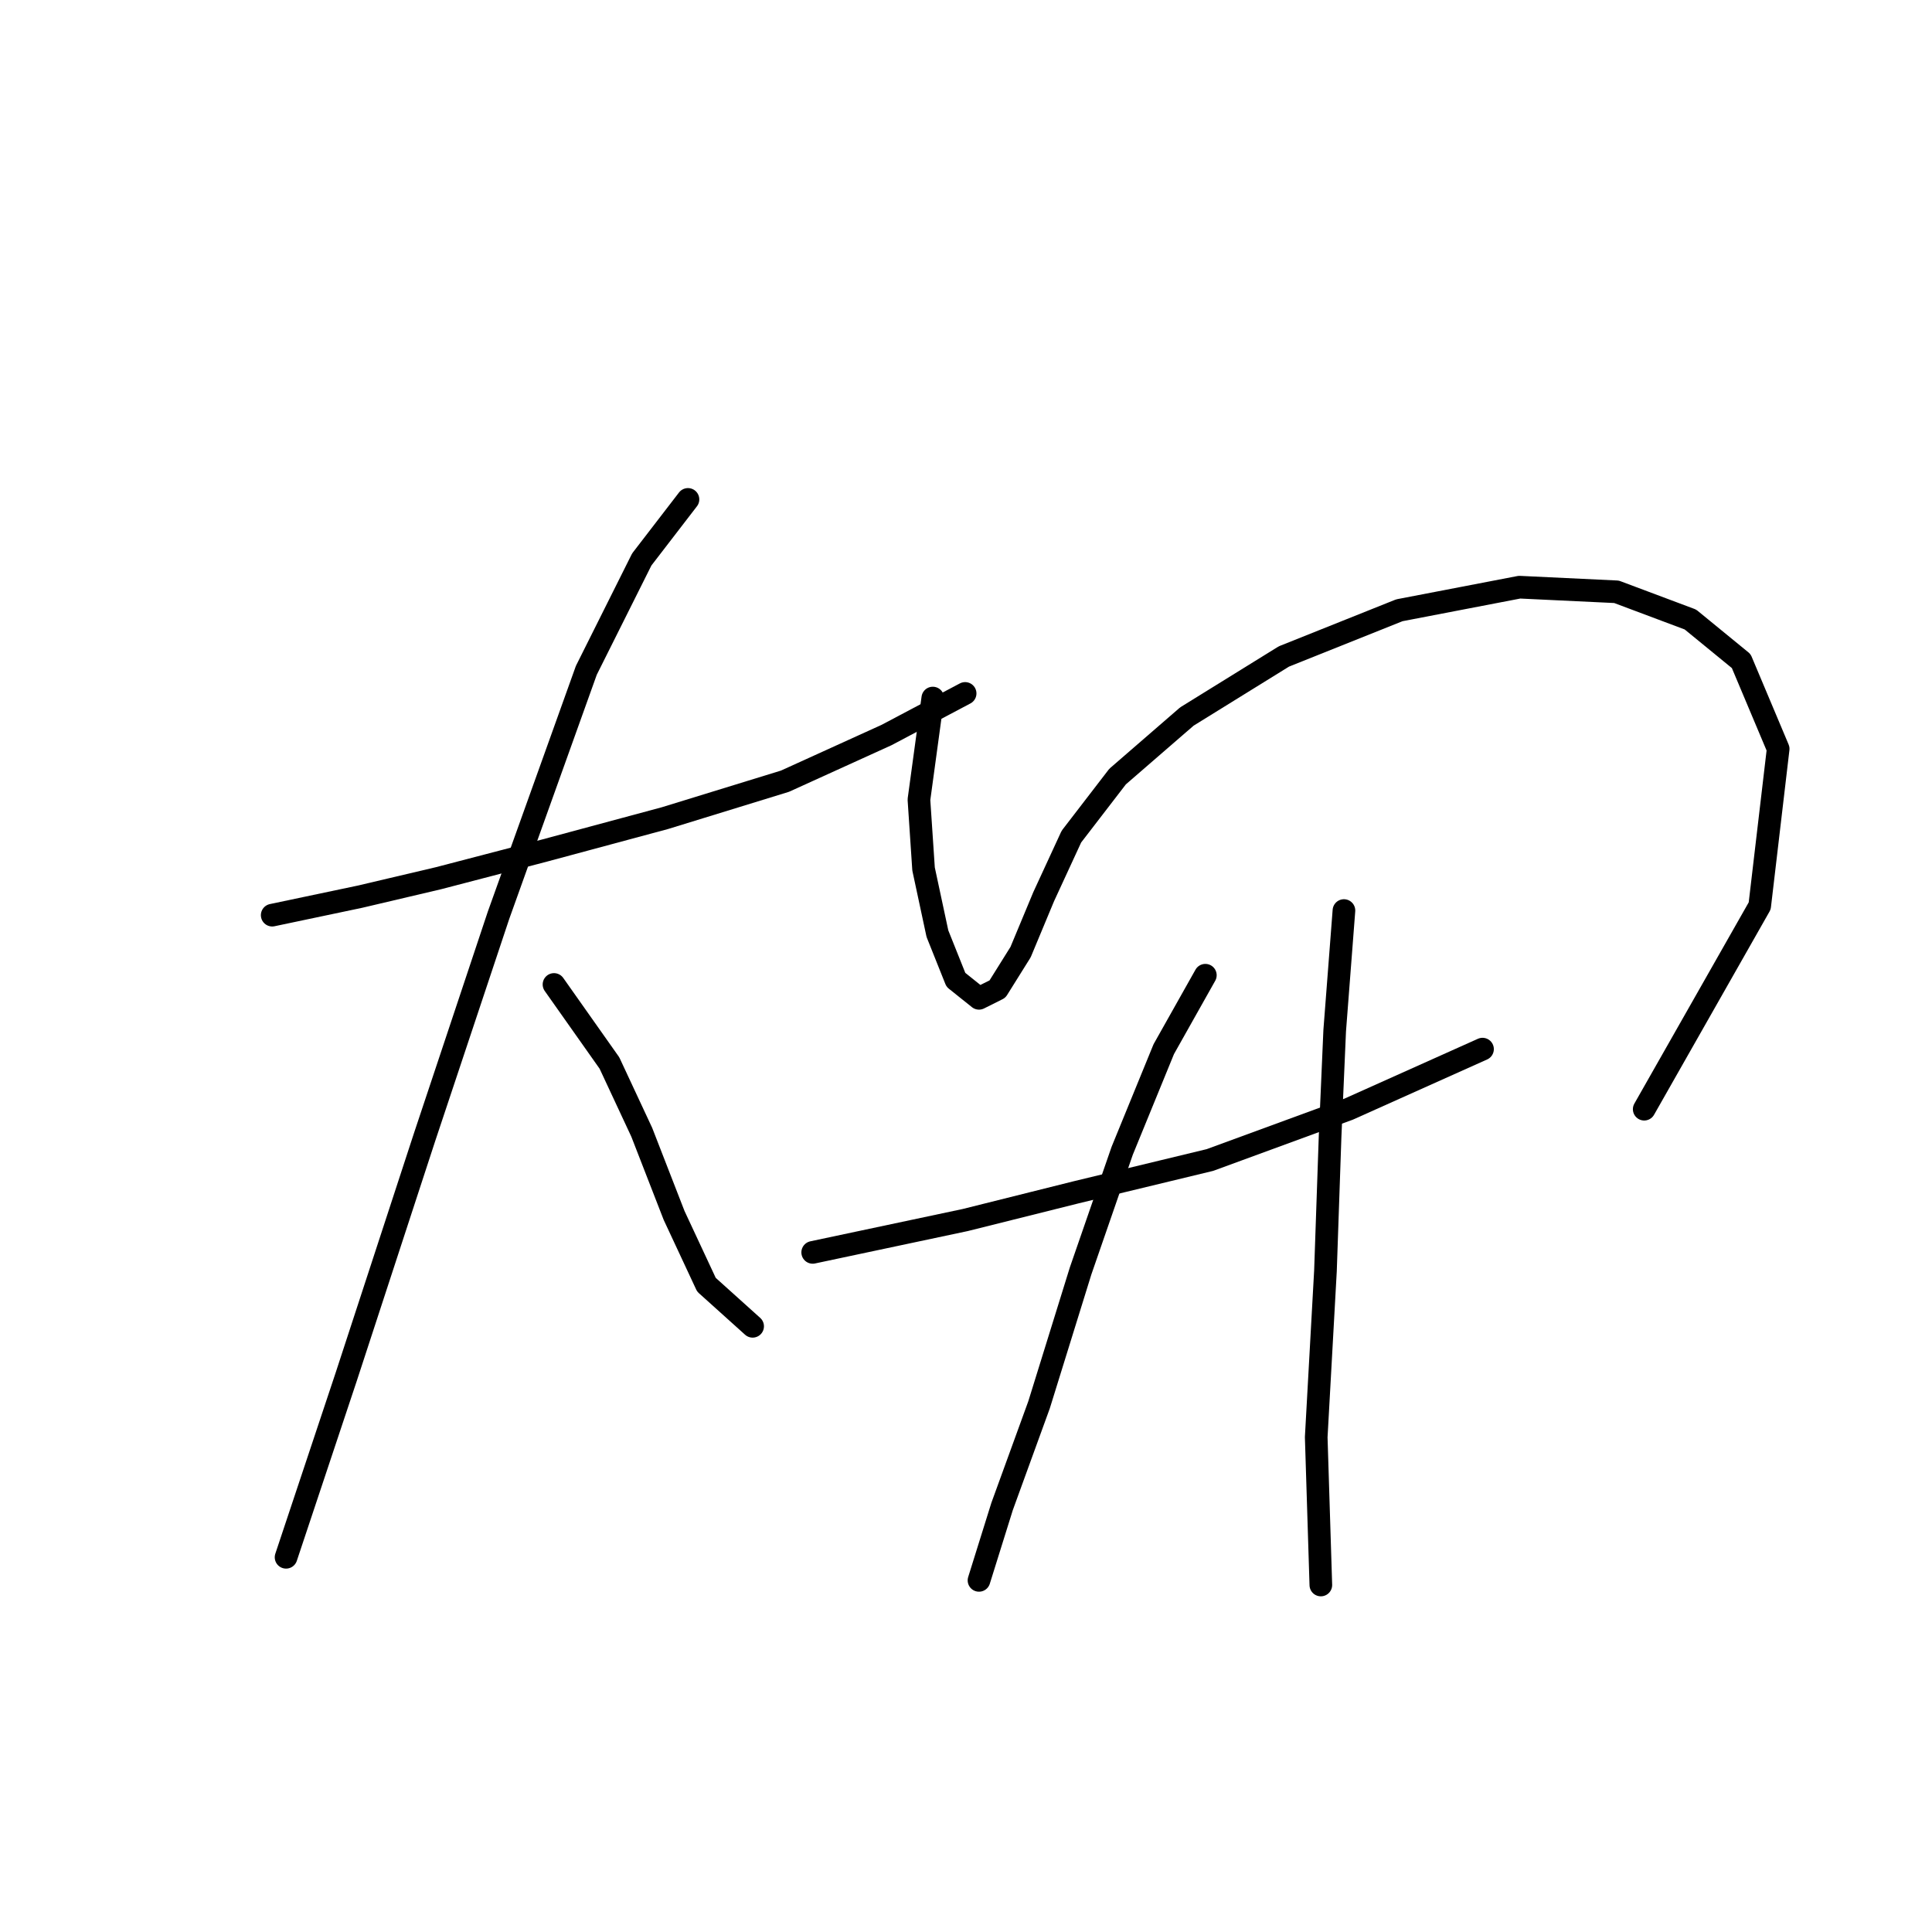 <?xml version="1.0" standalone="no"?>
    <svg width="256" height="256" xmlns="http://www.w3.org/2000/svg" version="1.1">
    <polyline stroke="black" stroke-width="3" stroke-linecap="round" fill="transparent" stroke-linejoin="round" points="36.068 121.264 47.698 118.816 58.104 116.367 72.183 112.695 88.098 108.41 104.013 103.513 117.479 97.392 127.885 91.883 127.885 91.883 " />
        <polyline stroke="black" stroke-width="3" stroke-linecap="round" fill="transparent" stroke-linejoin="round" points="91.159 66.174 85.037 74.131 77.692 88.822 66.062 121.264 56.268 150.646 45.862 182.475 40.965 197.166 37.905 206.348 37.905 206.348 " />
        <polyline stroke="black" stroke-width="3" stroke-linecap="round" fill="transparent" stroke-linejoin="round" points="73.407 130.446 80.753 140.852 85.037 150.033 89.322 161.052 93.607 170.233 99.728 175.742 99.728 175.742 " />
        <polyline stroke="black" stroke-width="3" stroke-linecap="round" fill="transparent" stroke-linejoin="round" points="123.6 92.495 121.764 105.961 122.376 115.143 124.213 123.713 126.661 129.834 129.722 132.282 132.17 131.058 135.231 126.161 138.291 118.816 141.964 110.858 148.085 102.901 157.267 94.943 170.121 86.986 185.424 80.865 201.339 77.804 214.193 78.416 223.987 82.089 230.72 87.598 235.617 99.228 233.169 120.04 217.866 146.973 217.866 146.973 " />
        <polyline stroke="black" stroke-width="3" stroke-linecap="round" fill="transparent" stroke-linejoin="round" points="107.686 165.948 127.885 161.664 142.576 157.991 160.327 153.706 178.691 146.973 196.442 139.015 196.442 139.015 " />
        <polyline stroke="black" stroke-width="3" stroke-linecap="round" fill="transparent" stroke-linejoin="round" points="159.715 129.222 154.206 139.015 148.697 152.482 143.188 168.397 137.679 186.148 132.782 199.615 129.722 209.408 129.722 209.408 " />
        <polyline stroke="black" stroke-width="3" stroke-linecap="round" fill="transparent" stroke-linejoin="round" points="178.079 120.652 176.854 136.567 176.242 150.646 175.63 168.397 174.406 190.433 175.018 210.021 175.018 210.021 " />
        </svg>